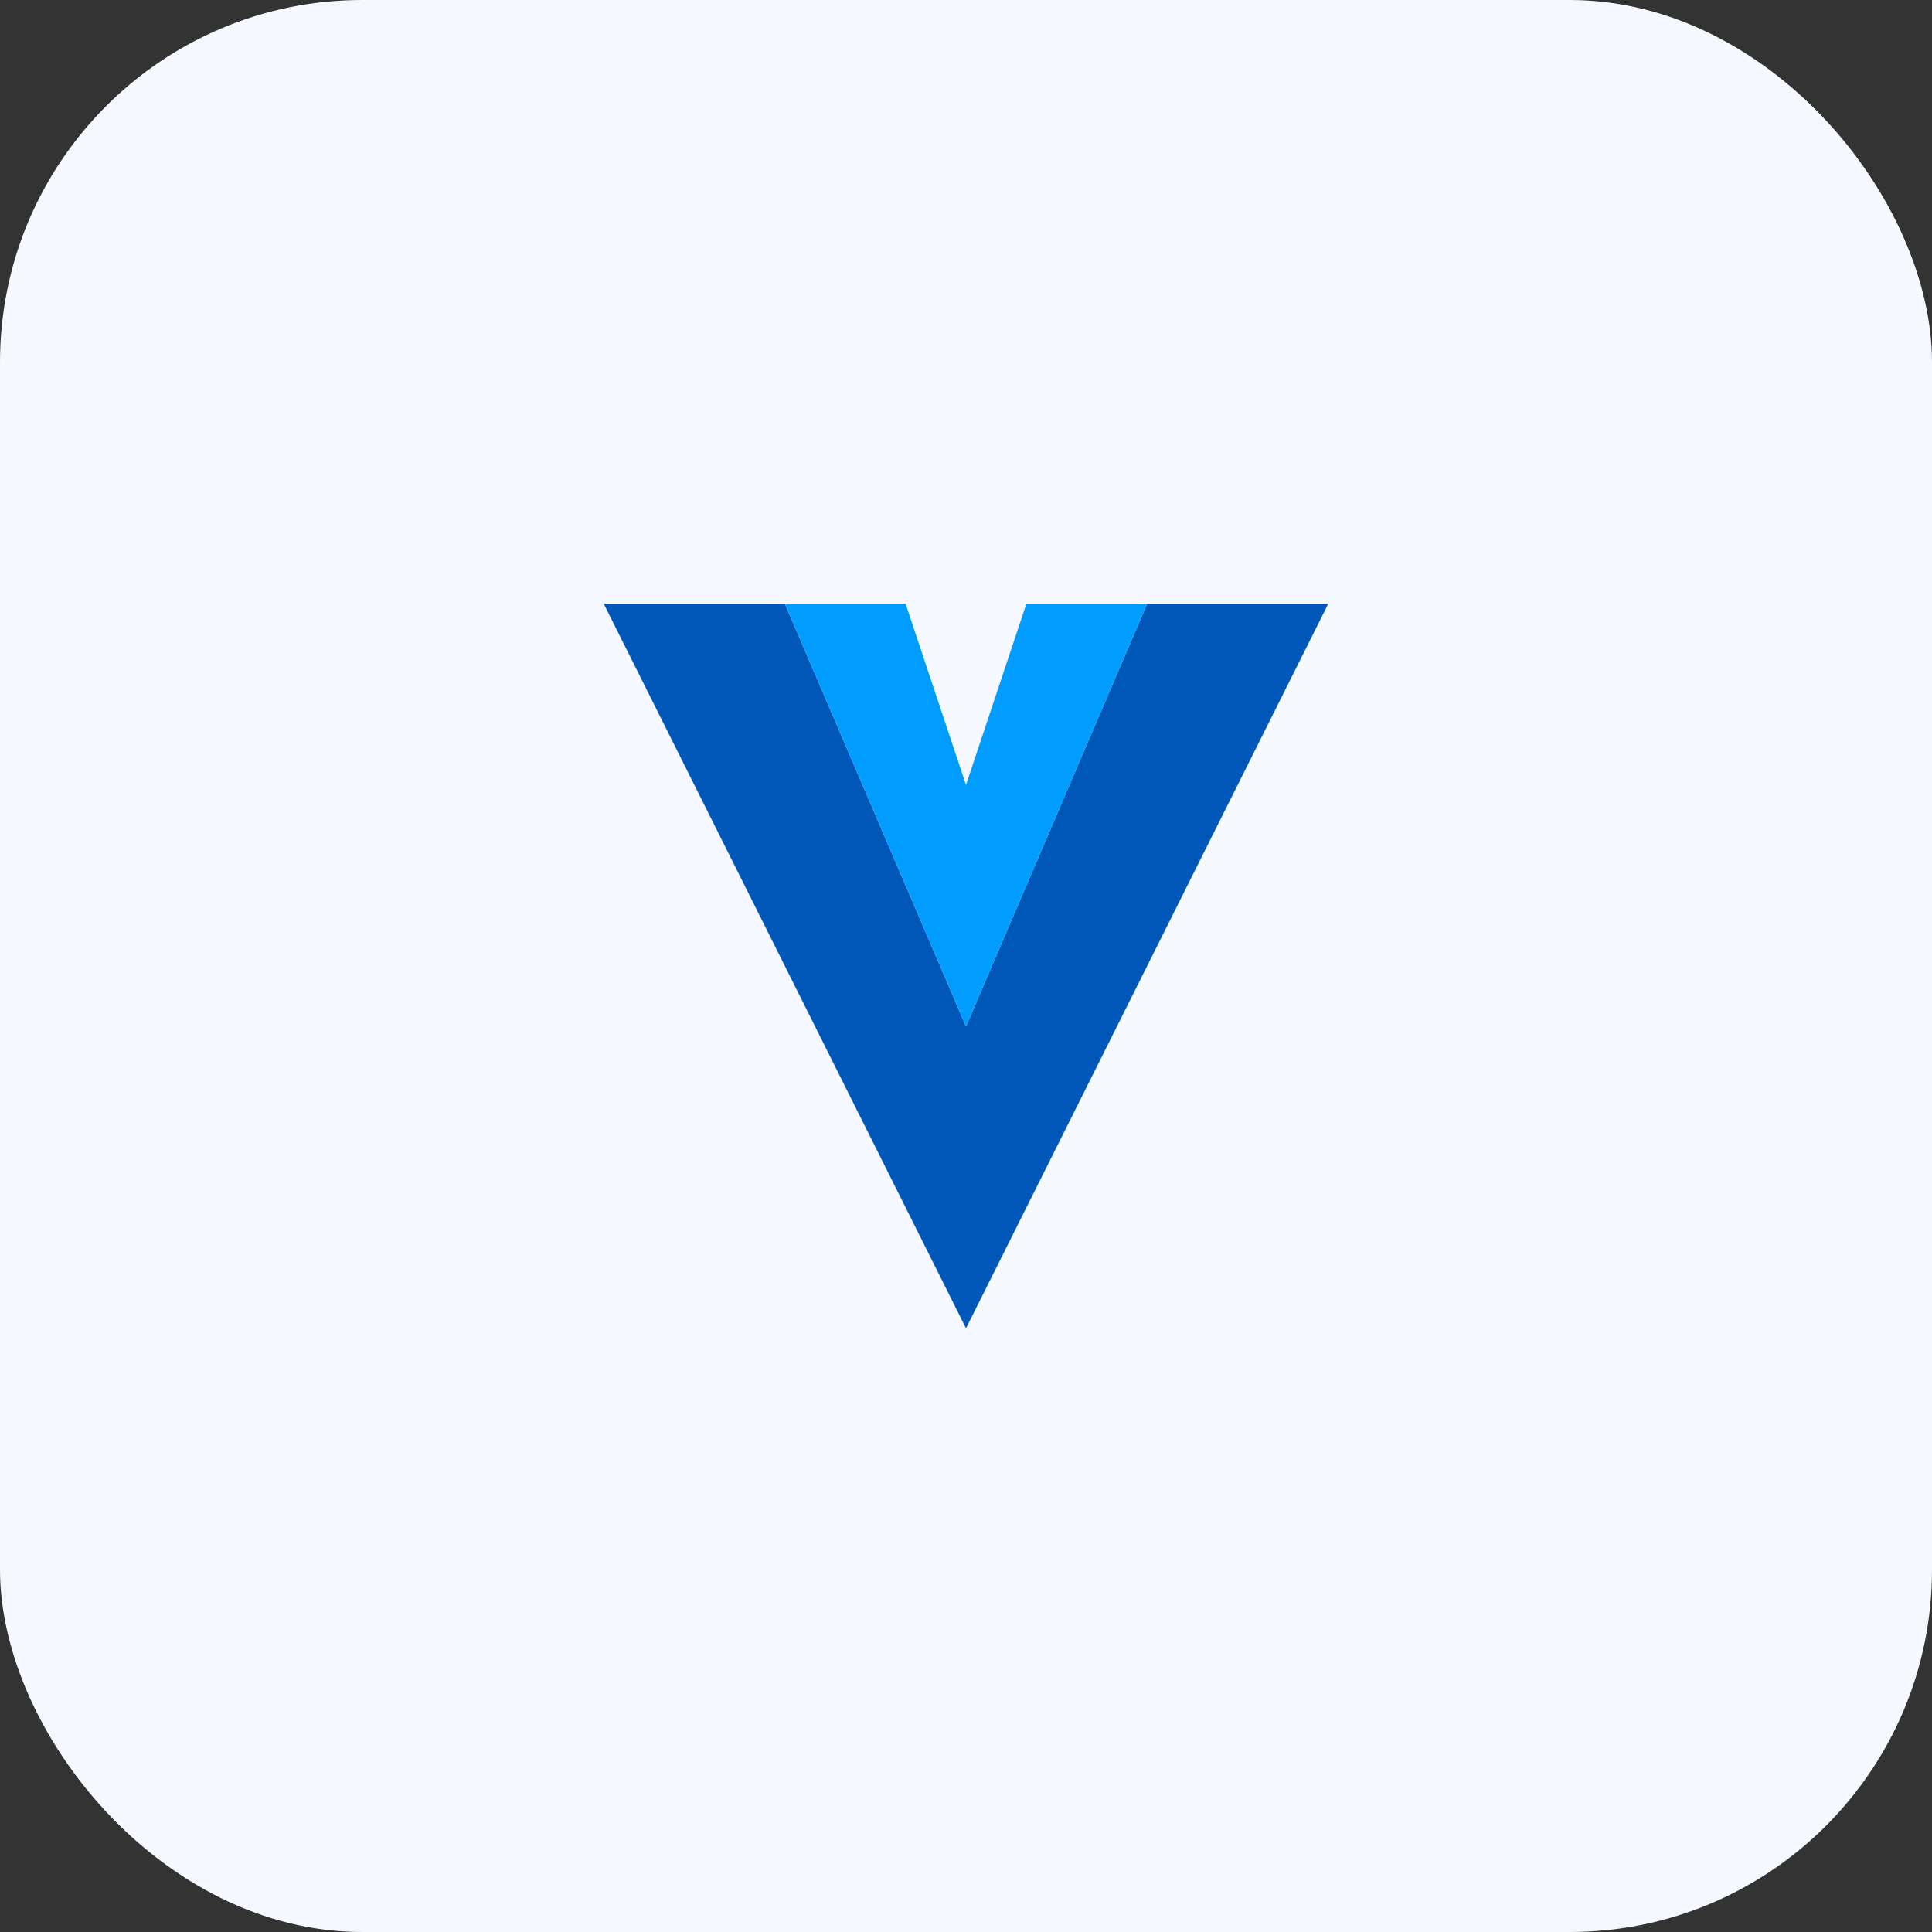 <svg width="64" height="64" viewBox="0 0 64 64" fill="none" xmlns="http://www.w3.org/2000/svg">
  <rect x="0" y="0" width="64" height="64" fill="#333333" stroke="none"/>
  <rect width="64" height="64" rx="12" fill="#F5F9FF"></rect>
  <path d="M20 20L32 44L44 20H38L32 34L26 20H20Z" fill="#0057B8"></path>
  <path d="M26 20L32 34L38 20H34L32 26L30 20H26Z" fill="#009DFF"></path>
</svg>
